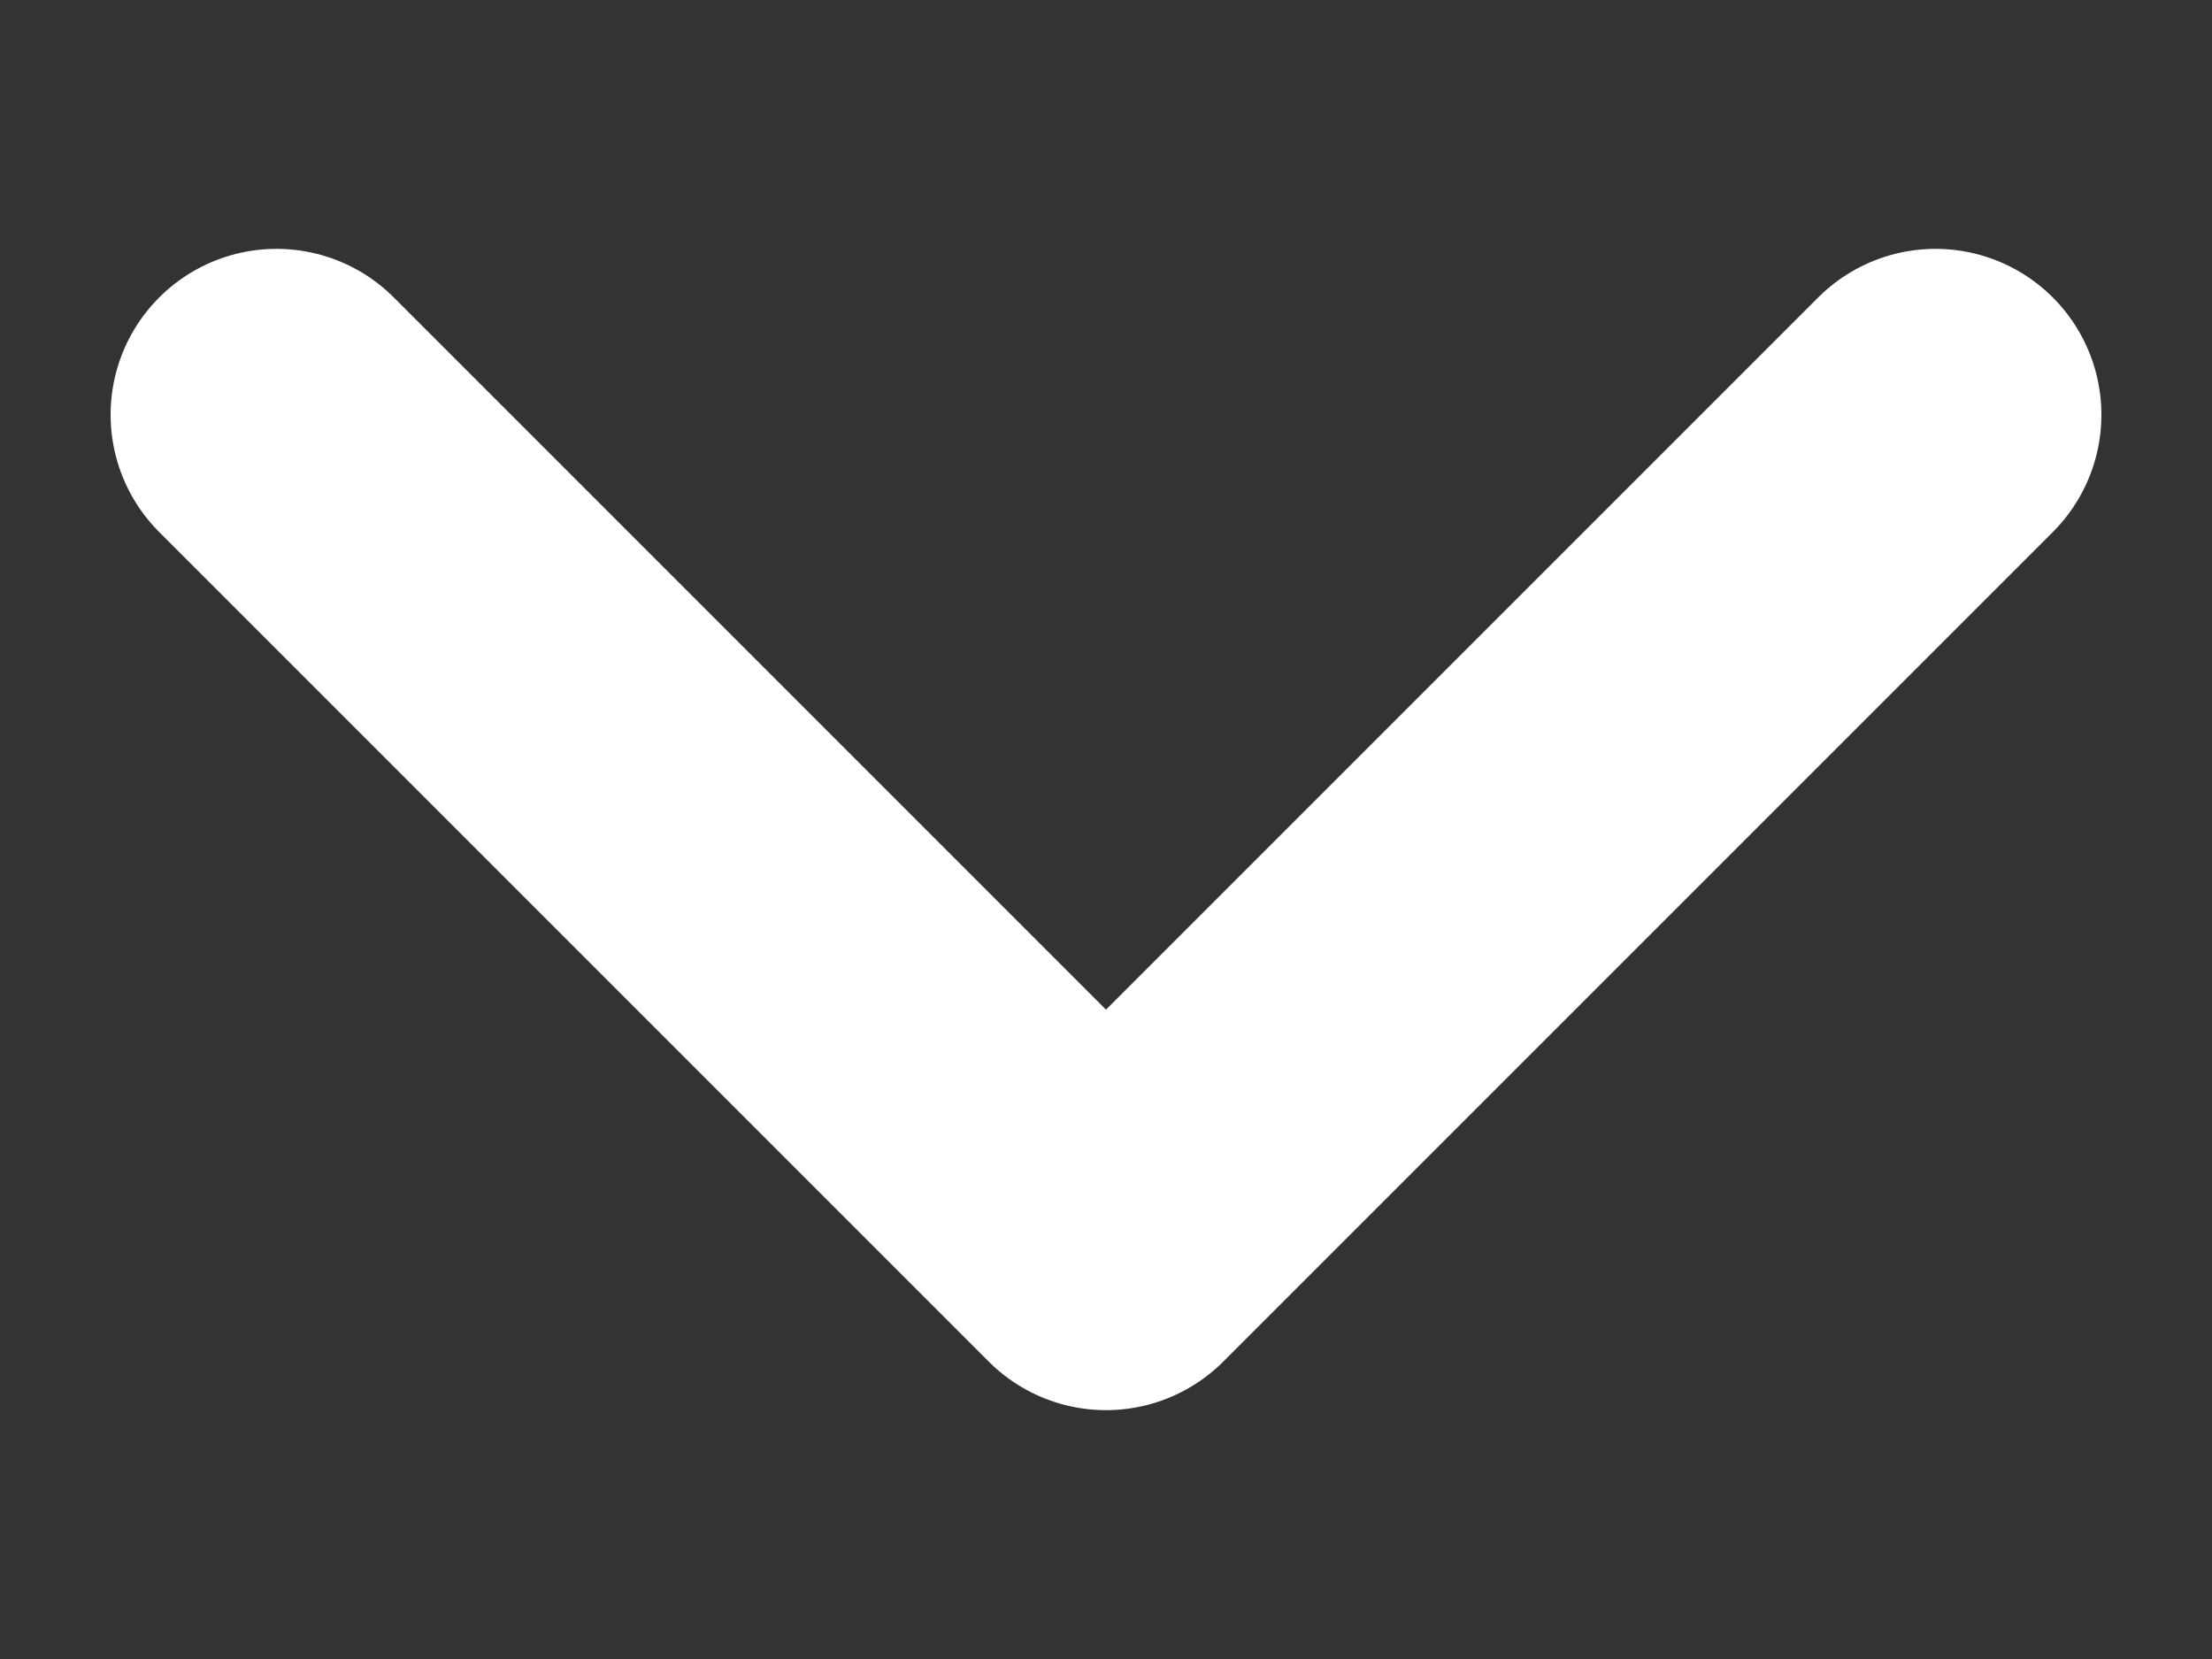 <svg width="8" height="6" viewBox="0 0 8 6" fill="none" xmlns="http://www.w3.org/2000/svg">
    <rect x="0" y="0" width="8" height="6" fill="#333333" stroke="none"/>
    <path d="M7 1.5L4 4.5L1 1.5" stroke="white" stroke-width="1.2" stroke-linecap="round" stroke-linejoin="round"/>
</svg>
